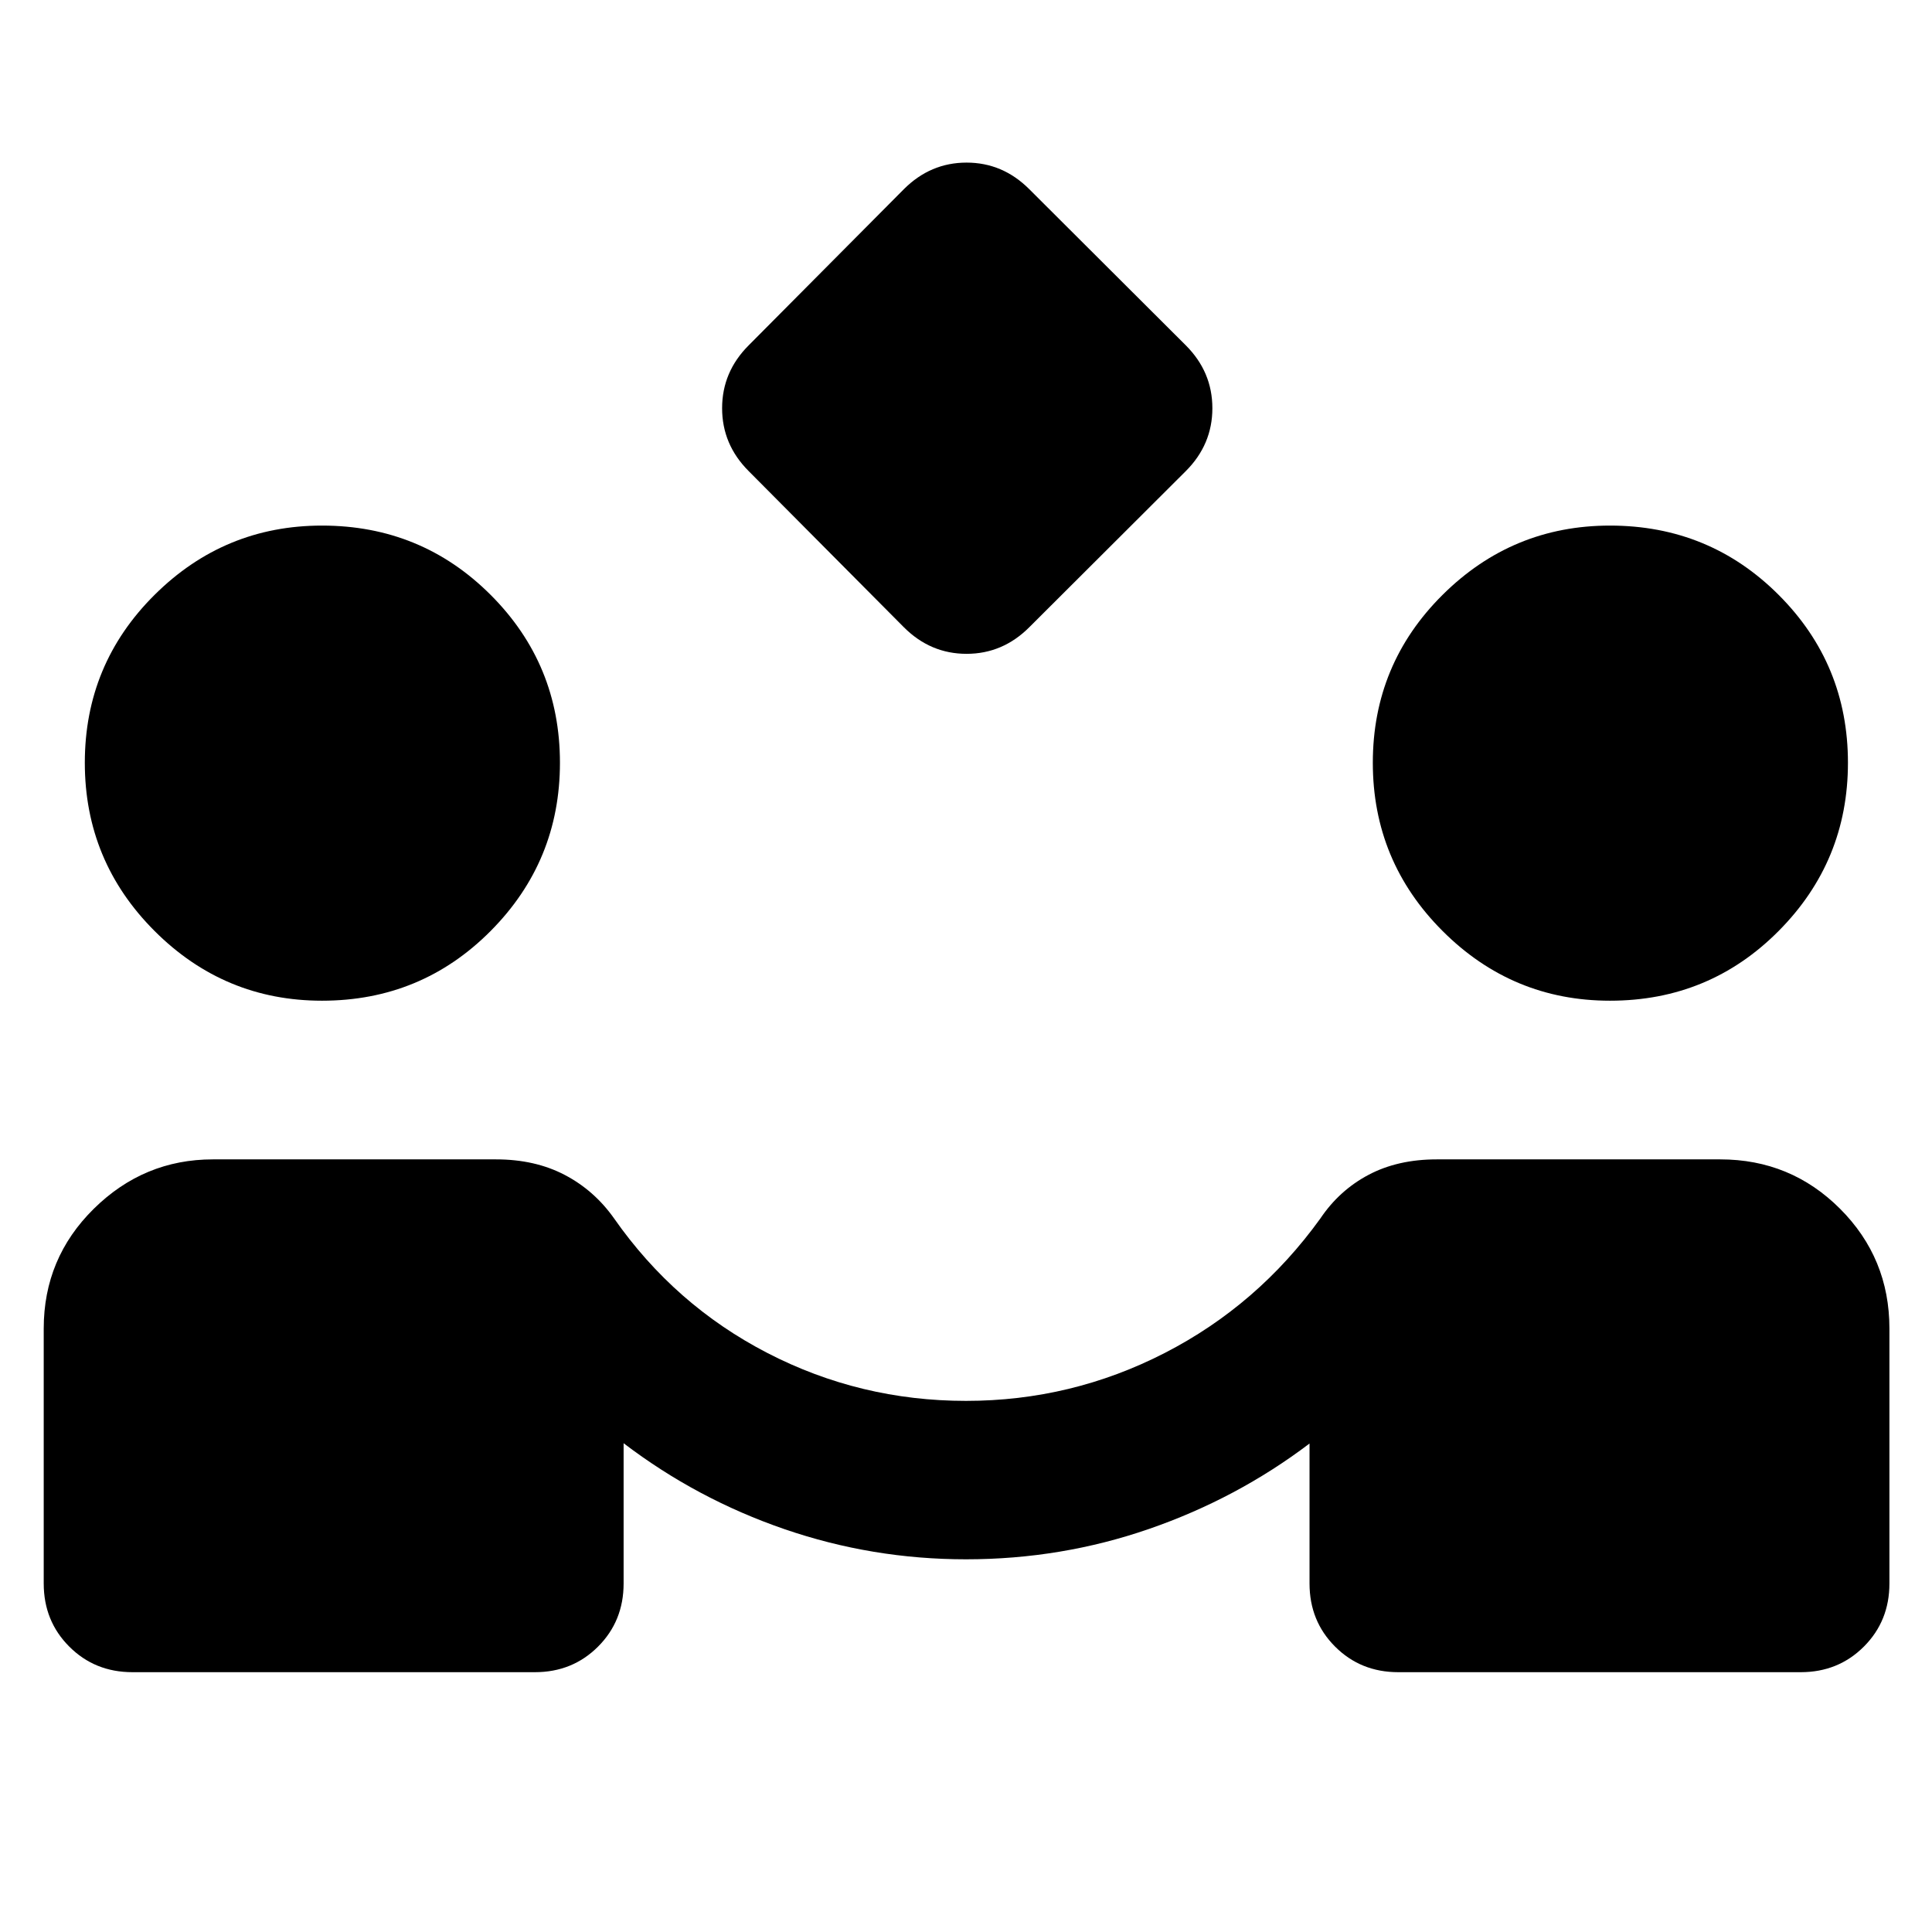 <svg xmlns="http://www.w3.org/2000/svg" height="40" viewBox="0 -960 960 960" width="40"><path d="m449.13-648.32-77.115-77.593q-13.203-13.203-13.203-31.247t13.203-31.247l77.115-77.594q13.203-13.203 31.153-13.203 17.949 0 31.152 13.203l77.782 77.594q13.203 13.203 13.203 31.247t-13.203 31.247l-77.782 77.593q-13.203 13.203-31.152 13.203-17.95 0-31.153-13.203ZM65.797-129.1q-18.667 0-31.37-12.703t-12.703-31.37V-299.84q0-35 24.891-59.536 24.892-24.536 59.182-24.536h140.681q19.319 0 34.051 7.681 14.731 7.681 24.601 21.652 30.13 43.072 76.181 66.869 46.051 23.798 98.689 23.798 52.406 0 98.739-23.798 46.334-23.797 77.363-66.869 9.406-13.971 23.92-21.652 14.514-7.681 33.877-7.681h140.87q35 0 59.536 24.536t24.536 59.536v126.667q0 18.667-12.703 31.37T894.769-129.1h-200q-18.667 0-31.37-12.703t-12.703-31.37v-69.551Q614.652-215.405 571-200.296q-43.652 15.108-91 15.108-46.638 0-90.218-14.992-43.579-14.993-79.913-42.689v69.696q0 18.667-12.703 31.37T265.797-129.1h-200ZM160-462.754q-48.551 0-83.203-34.653-34.652-34.652-34.652-83.579 0-48.986 34.652-83.421Q111.45-698.841 160-698.841q49.362 0 83.797 34.434 34.435 34.435 34.435 83.421 0 48.927-34.435 83.579-34.435 34.653-83.797 34.653Zm640 0q-48.551 0-83.203-34.653-34.652-34.652-34.652-83.579 0-48.986 34.652-83.421 34.652-34.434 83.203-34.434 49.362 0 83.797 34.434 34.435 34.435 34.435 83.421 0 48.927-34.435 83.579-34.435 34.653-83.797 34.653Z"/></svg>